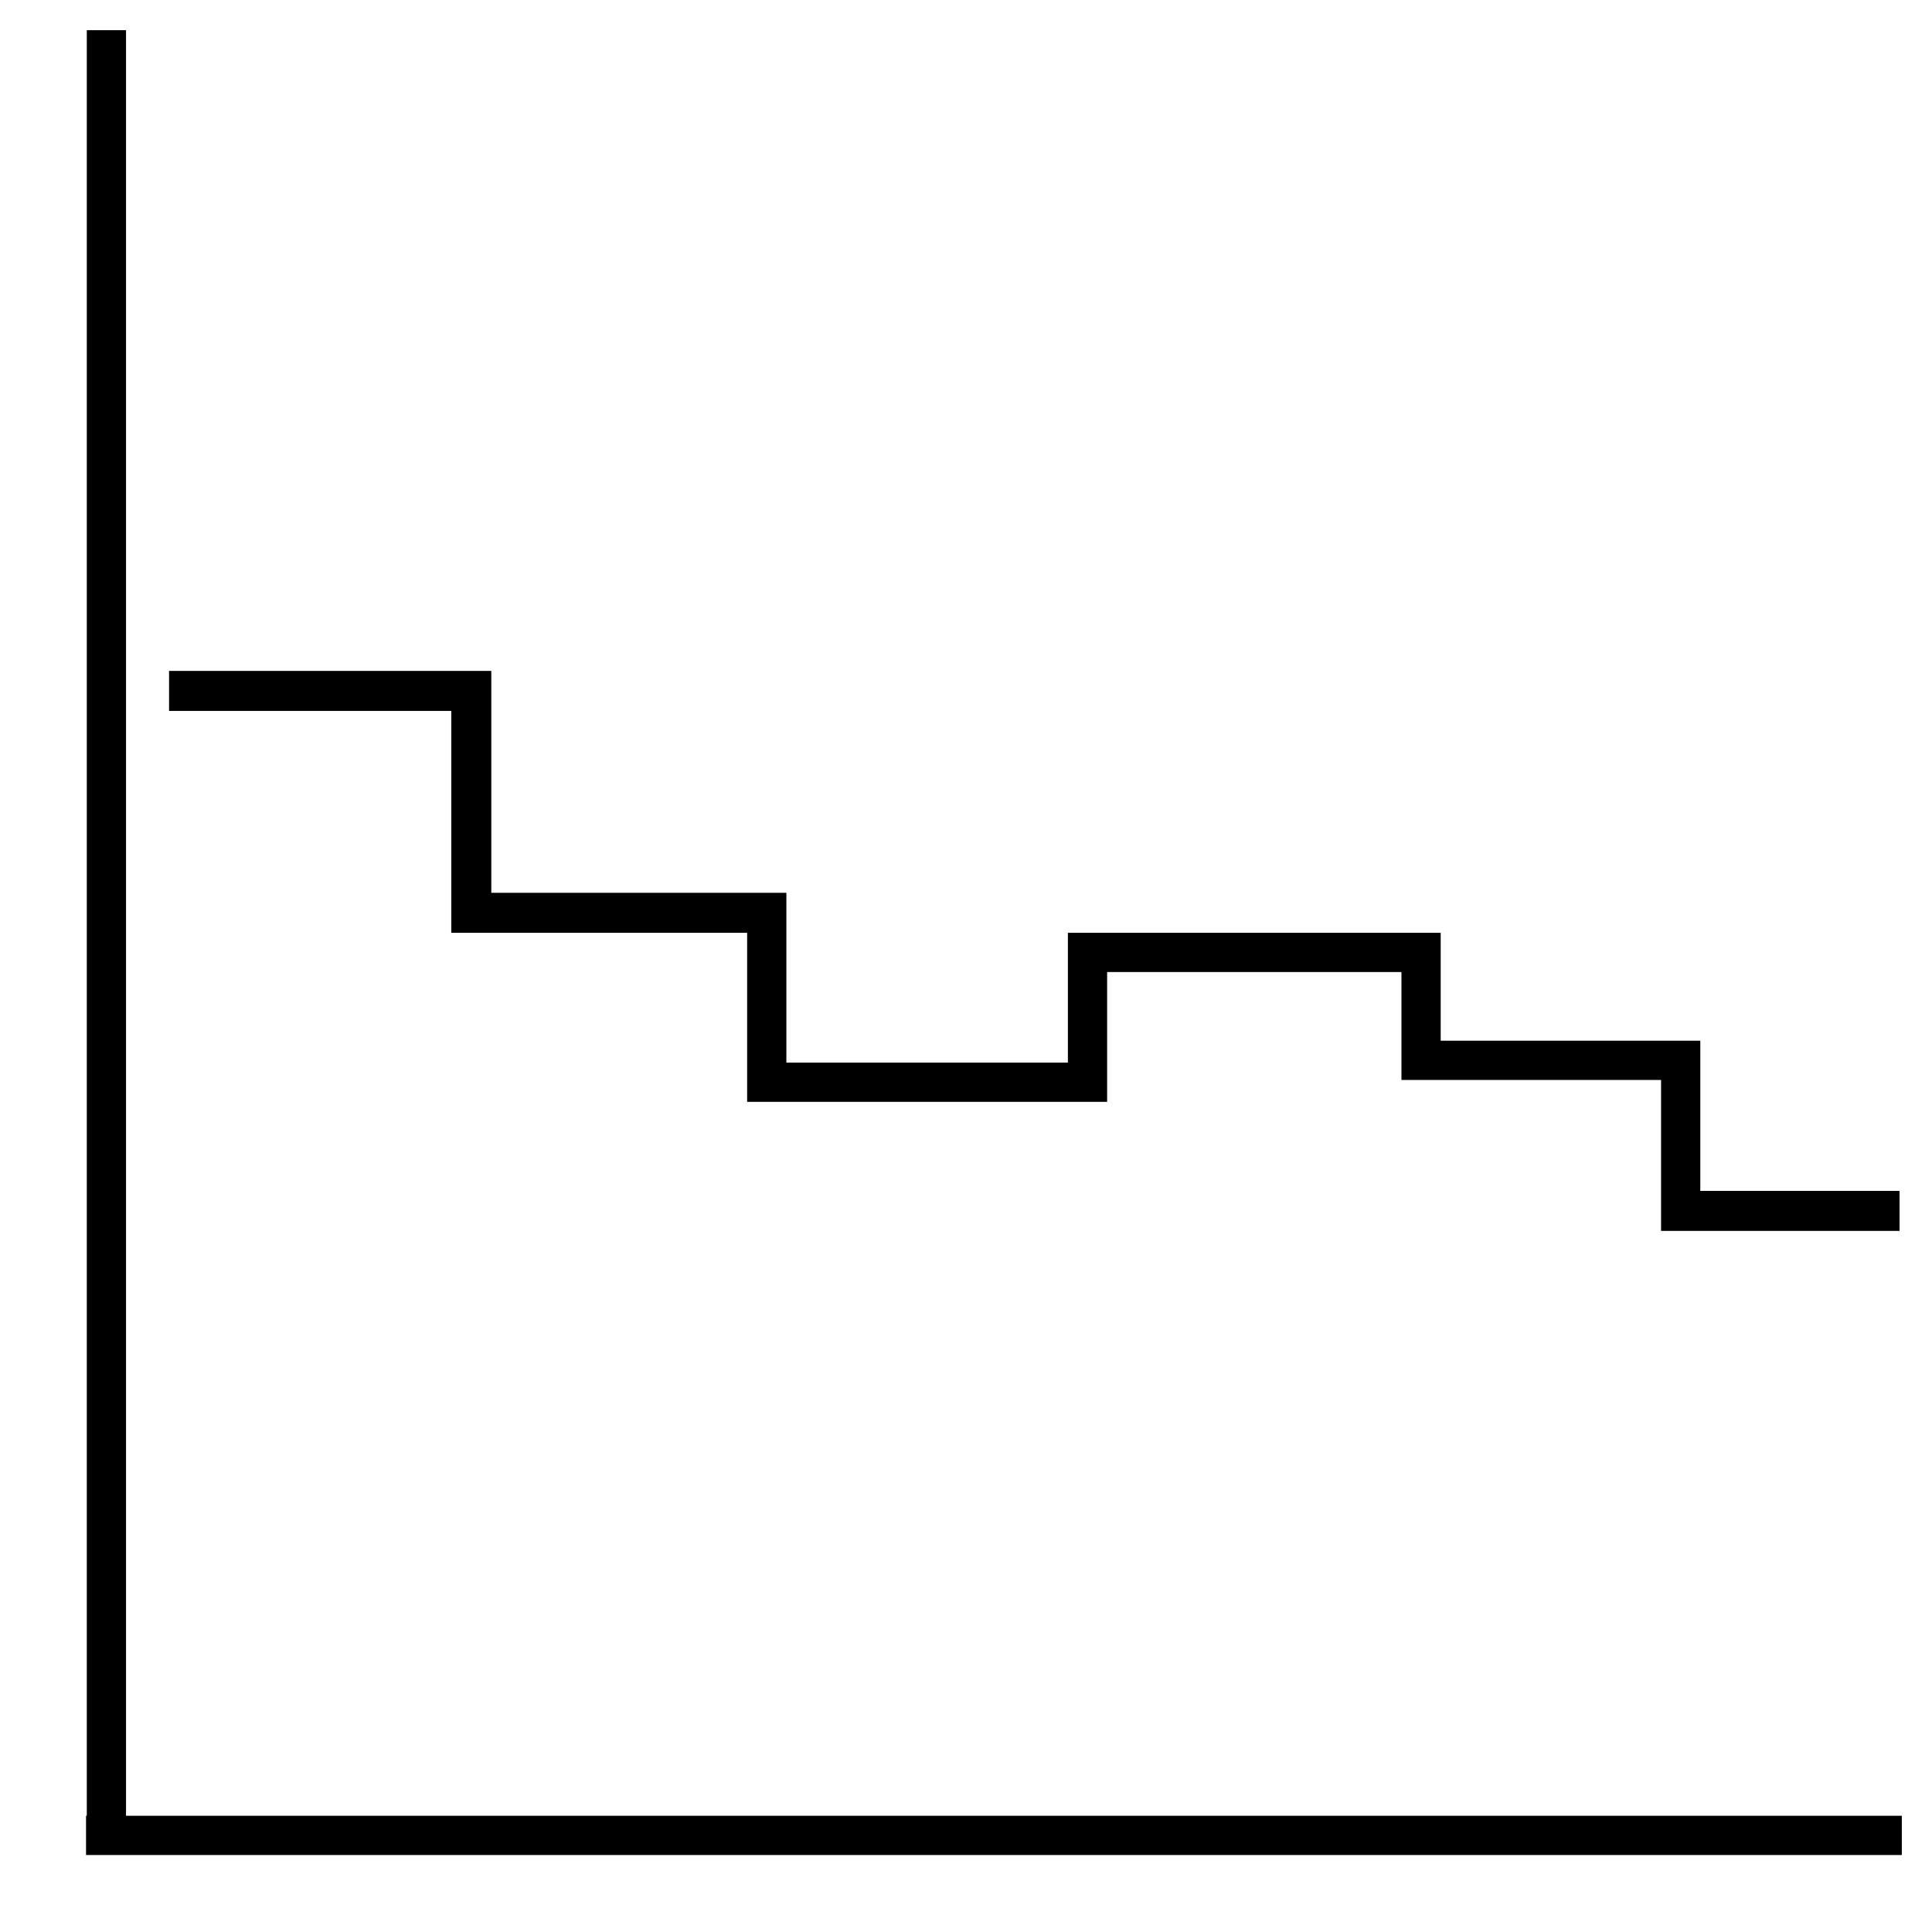 <svg height="256" viewBox="0 0 256 256" width="256" xmlns="http://www.w3.org/2000/svg"><path d="m16.7 240.6h235.3v5.2h-240.6v-5.2h.1v-236.6h5.2zm208.6-82.8v-19.9h-34.4v-14.3h-49.4v17.2h-37.3v-22.5h-39.1v-29.4h-42.7v5.3h37.4v29.4h39.2v22.4h47.7v-17.2h39v14.3h34.4v20h31.6v-5.3z"/></svg>